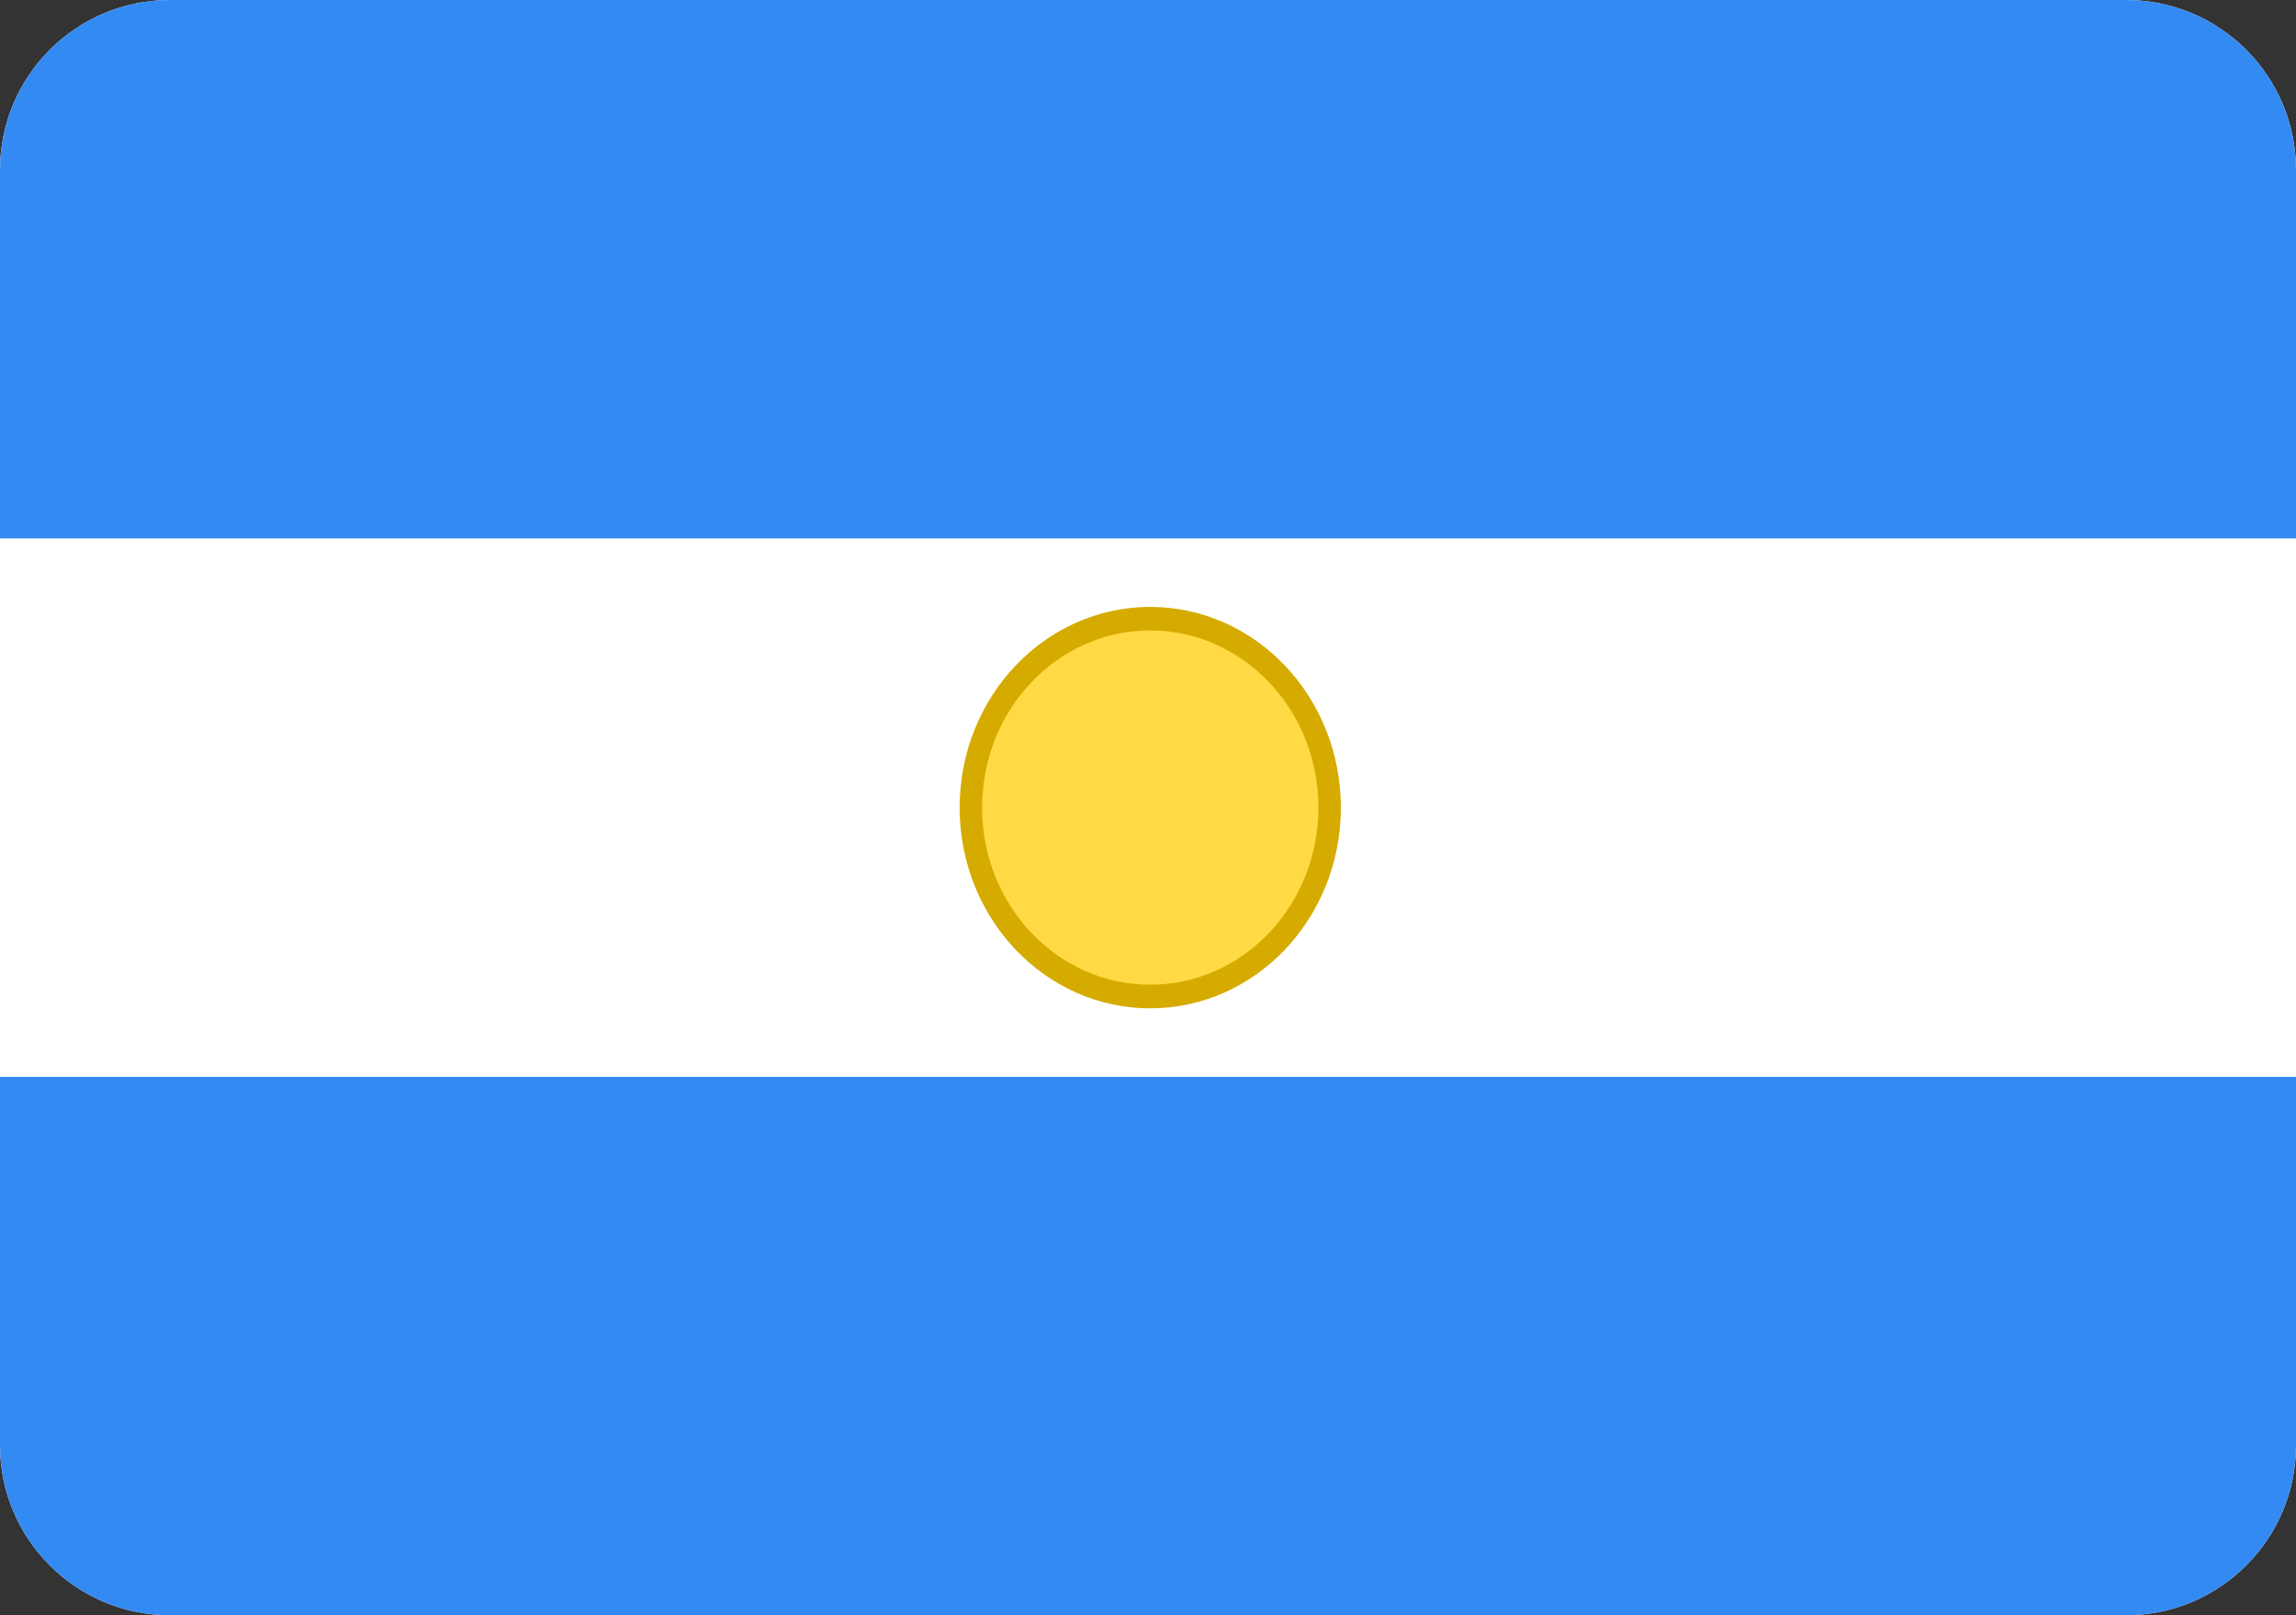<svg width="27" height="19" viewBox="0 0 27 19" fill="none" xmlns="http://www.w3.org/2000/svg">
<rect x="0" y="0" width="27" height="19" fill="#333333" stroke="none"/>
<path d="M0 2C0 0.895 0.895 0 2 0H25C26.105 0 27 0.895 27 2V17C27 18.105 26.105 19 25 19H2C0.895 19 0 18.105 0 17V2Z" fill="white"/>
<path d="M0 2C0 0.895 0.895 0 2 0H25C26.105 0 27 0.895 27 2V6.333H0V2ZM0 12.667H27V17C27 18.105 26.105 19 25 19H2C0.895 19 0 18.105 0 17V12.667Z" fill="#338AF3"/>
<path d="M13.526 11.722C14.691 11.722 15.636 10.727 15.636 9.5C15.636 8.272 14.691 7.277 13.526 7.277C12.361 7.277 11.417 8.272 11.417 9.5C11.417 10.727 12.361 11.722 13.526 11.722Z" fill="#FFDA44"/>
<path fill-rule="evenodd" clip-rule="evenodd" d="M13.526 7.416C12.434 7.416 11.549 8.349 11.549 9.5C11.549 10.65 12.434 11.583 13.526 11.583C14.618 11.583 15.504 10.65 15.504 9.5C15.504 8.349 14.618 7.416 13.526 7.416ZM11.285 9.5C11.285 8.196 12.289 7.139 13.526 7.139C14.764 7.139 15.768 8.196 15.768 9.5C15.768 10.804 14.764 11.861 13.526 11.861C12.289 11.861 11.285 10.804 11.285 9.5Z" fill="#D6AB00"/>
</svg>
